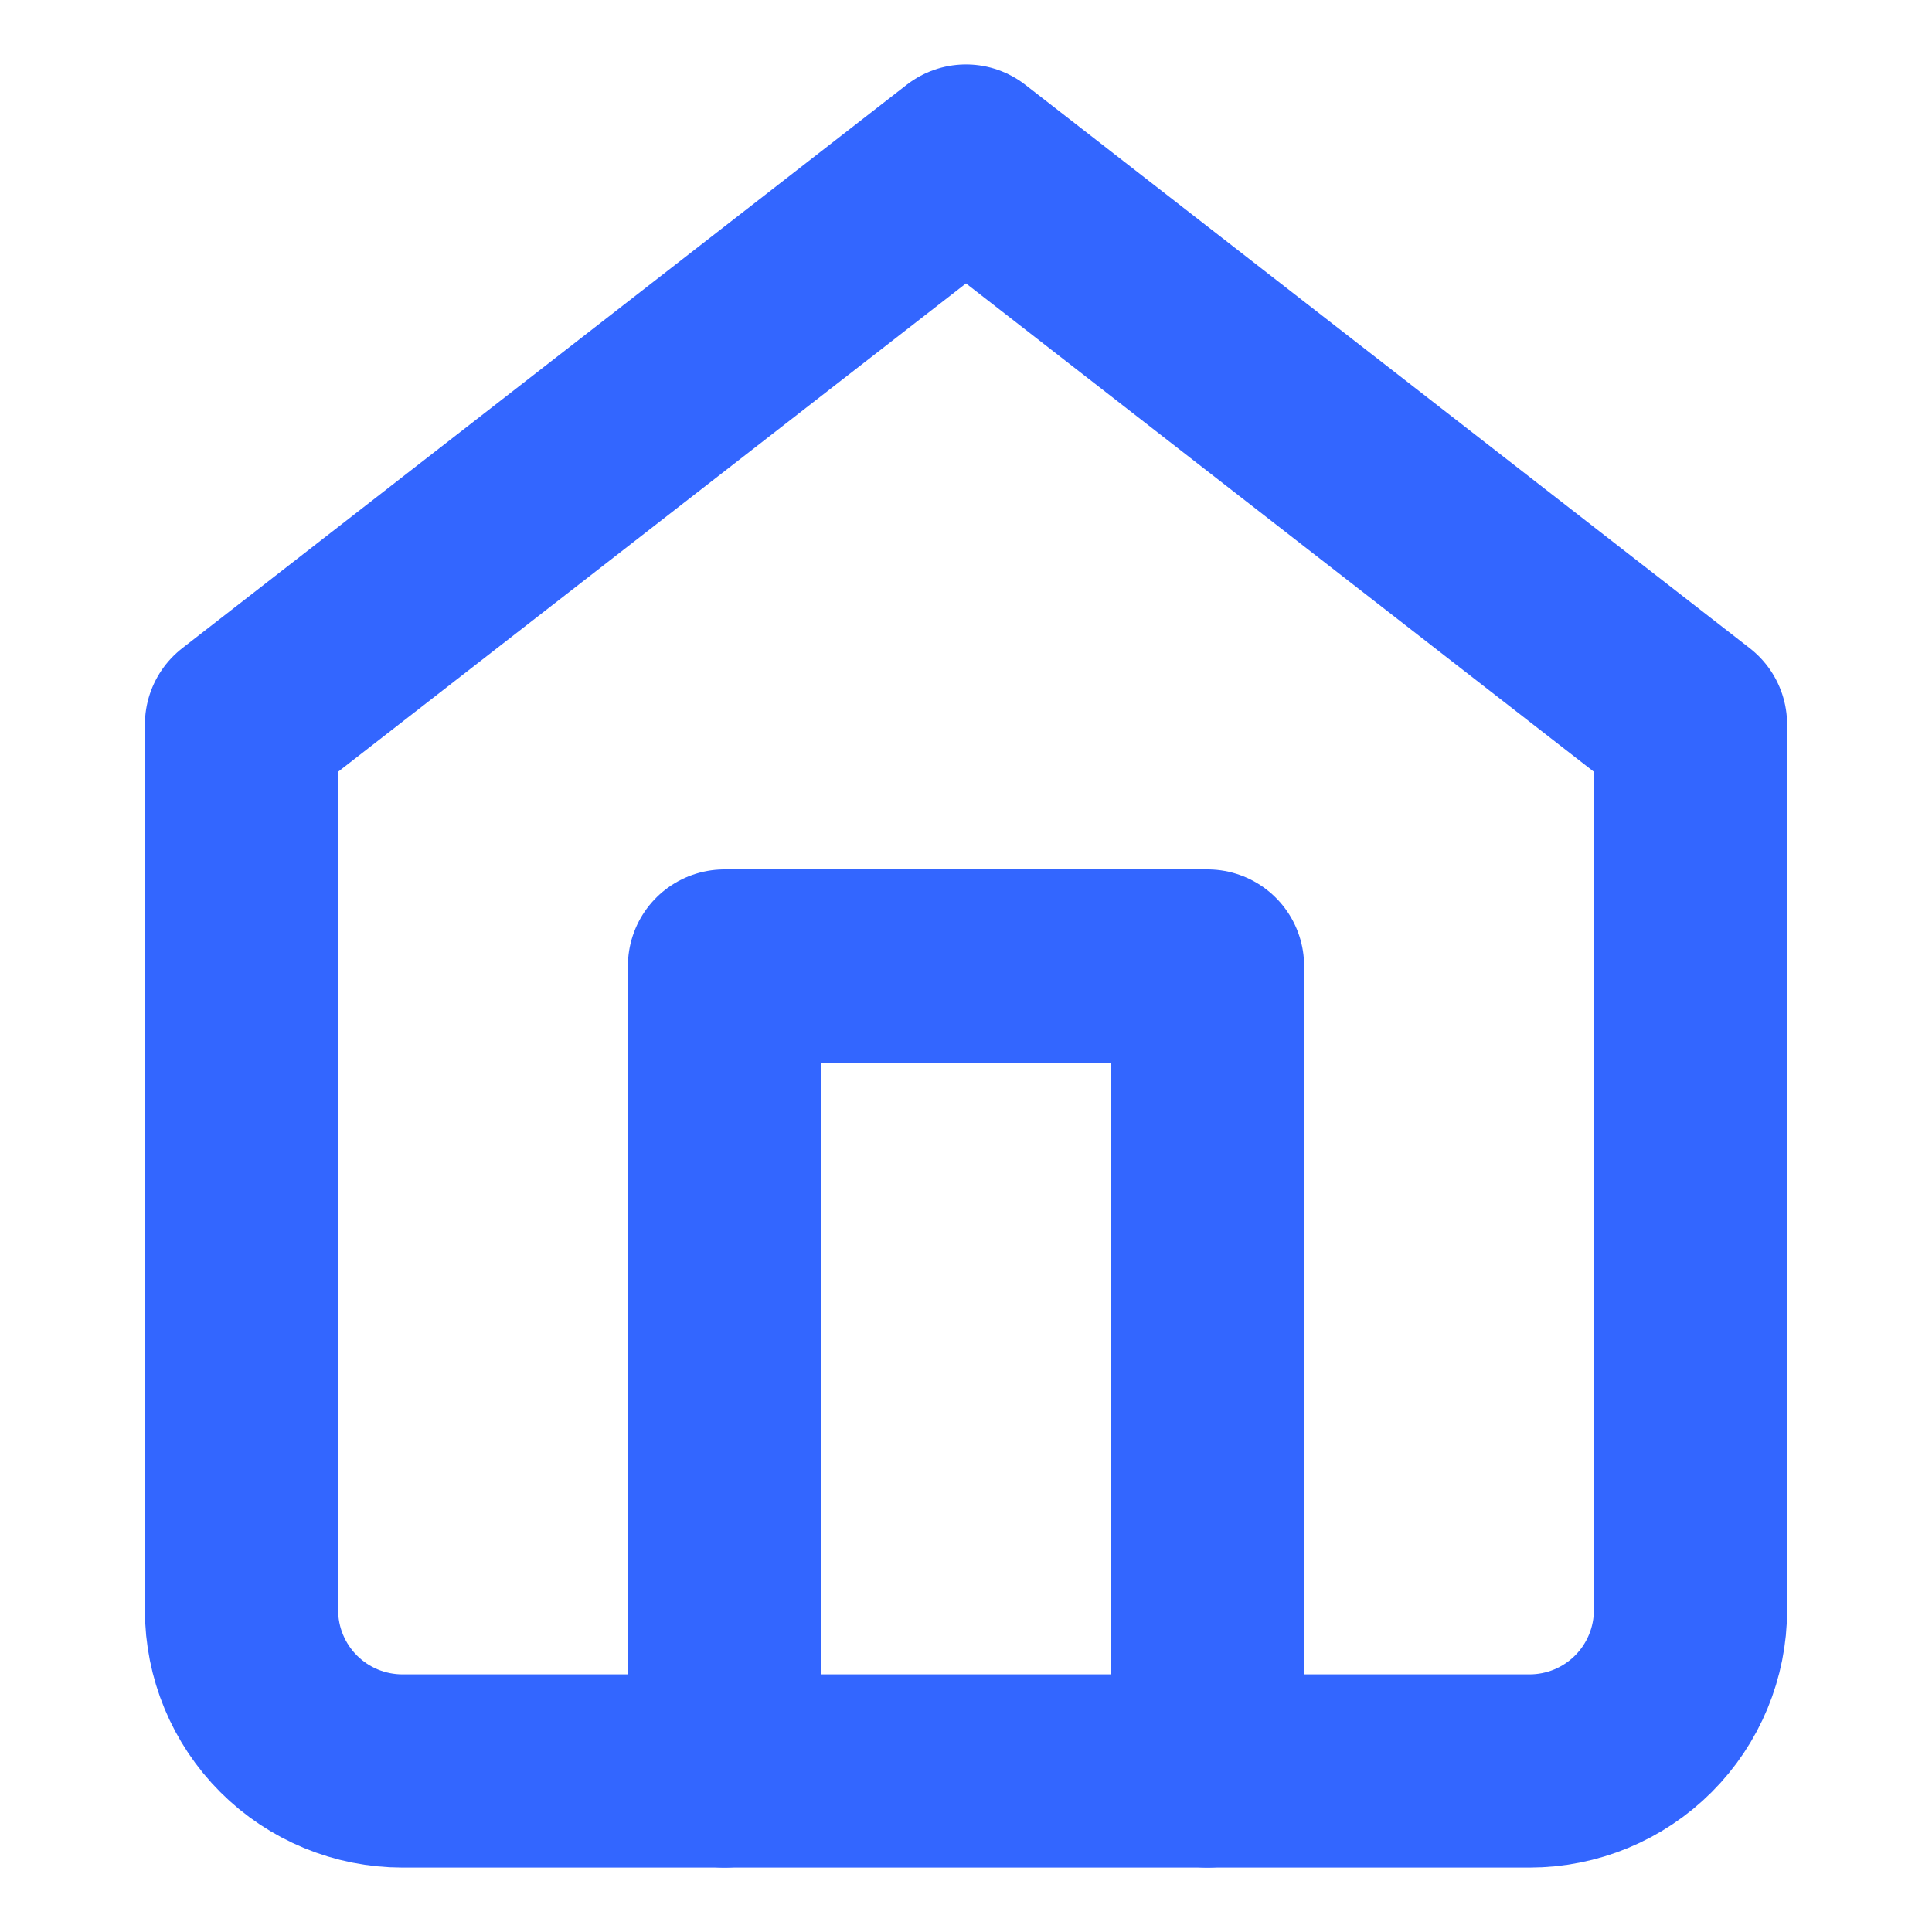 <svg width="20" height="20" viewBox="0 0 20 20" fill="none" xmlns="http://www.w3.org/2000/svg">
<path d="M2.5 7.5L10 1.667L17.5 7.5V16.667C17.5 17.109 17.324 17.533 17.012 17.845C16.699 18.158 16.275 18.333 15.833 18.333H4.167C3.725 18.333 3.301 18.158 2.988 17.845C2.676 17.533 2.5 17.109 2.5 16.667V7.5Z" stroke="#3366FF" stroke-width="2" stroke-linecap="round" stroke-linejoin="round"/>
<path d="M7.5 18.333V10H12.5V18.333" stroke="#3366FF" stroke-width="2" stroke-linecap="round" stroke-linejoin="round"/>
</svg>
